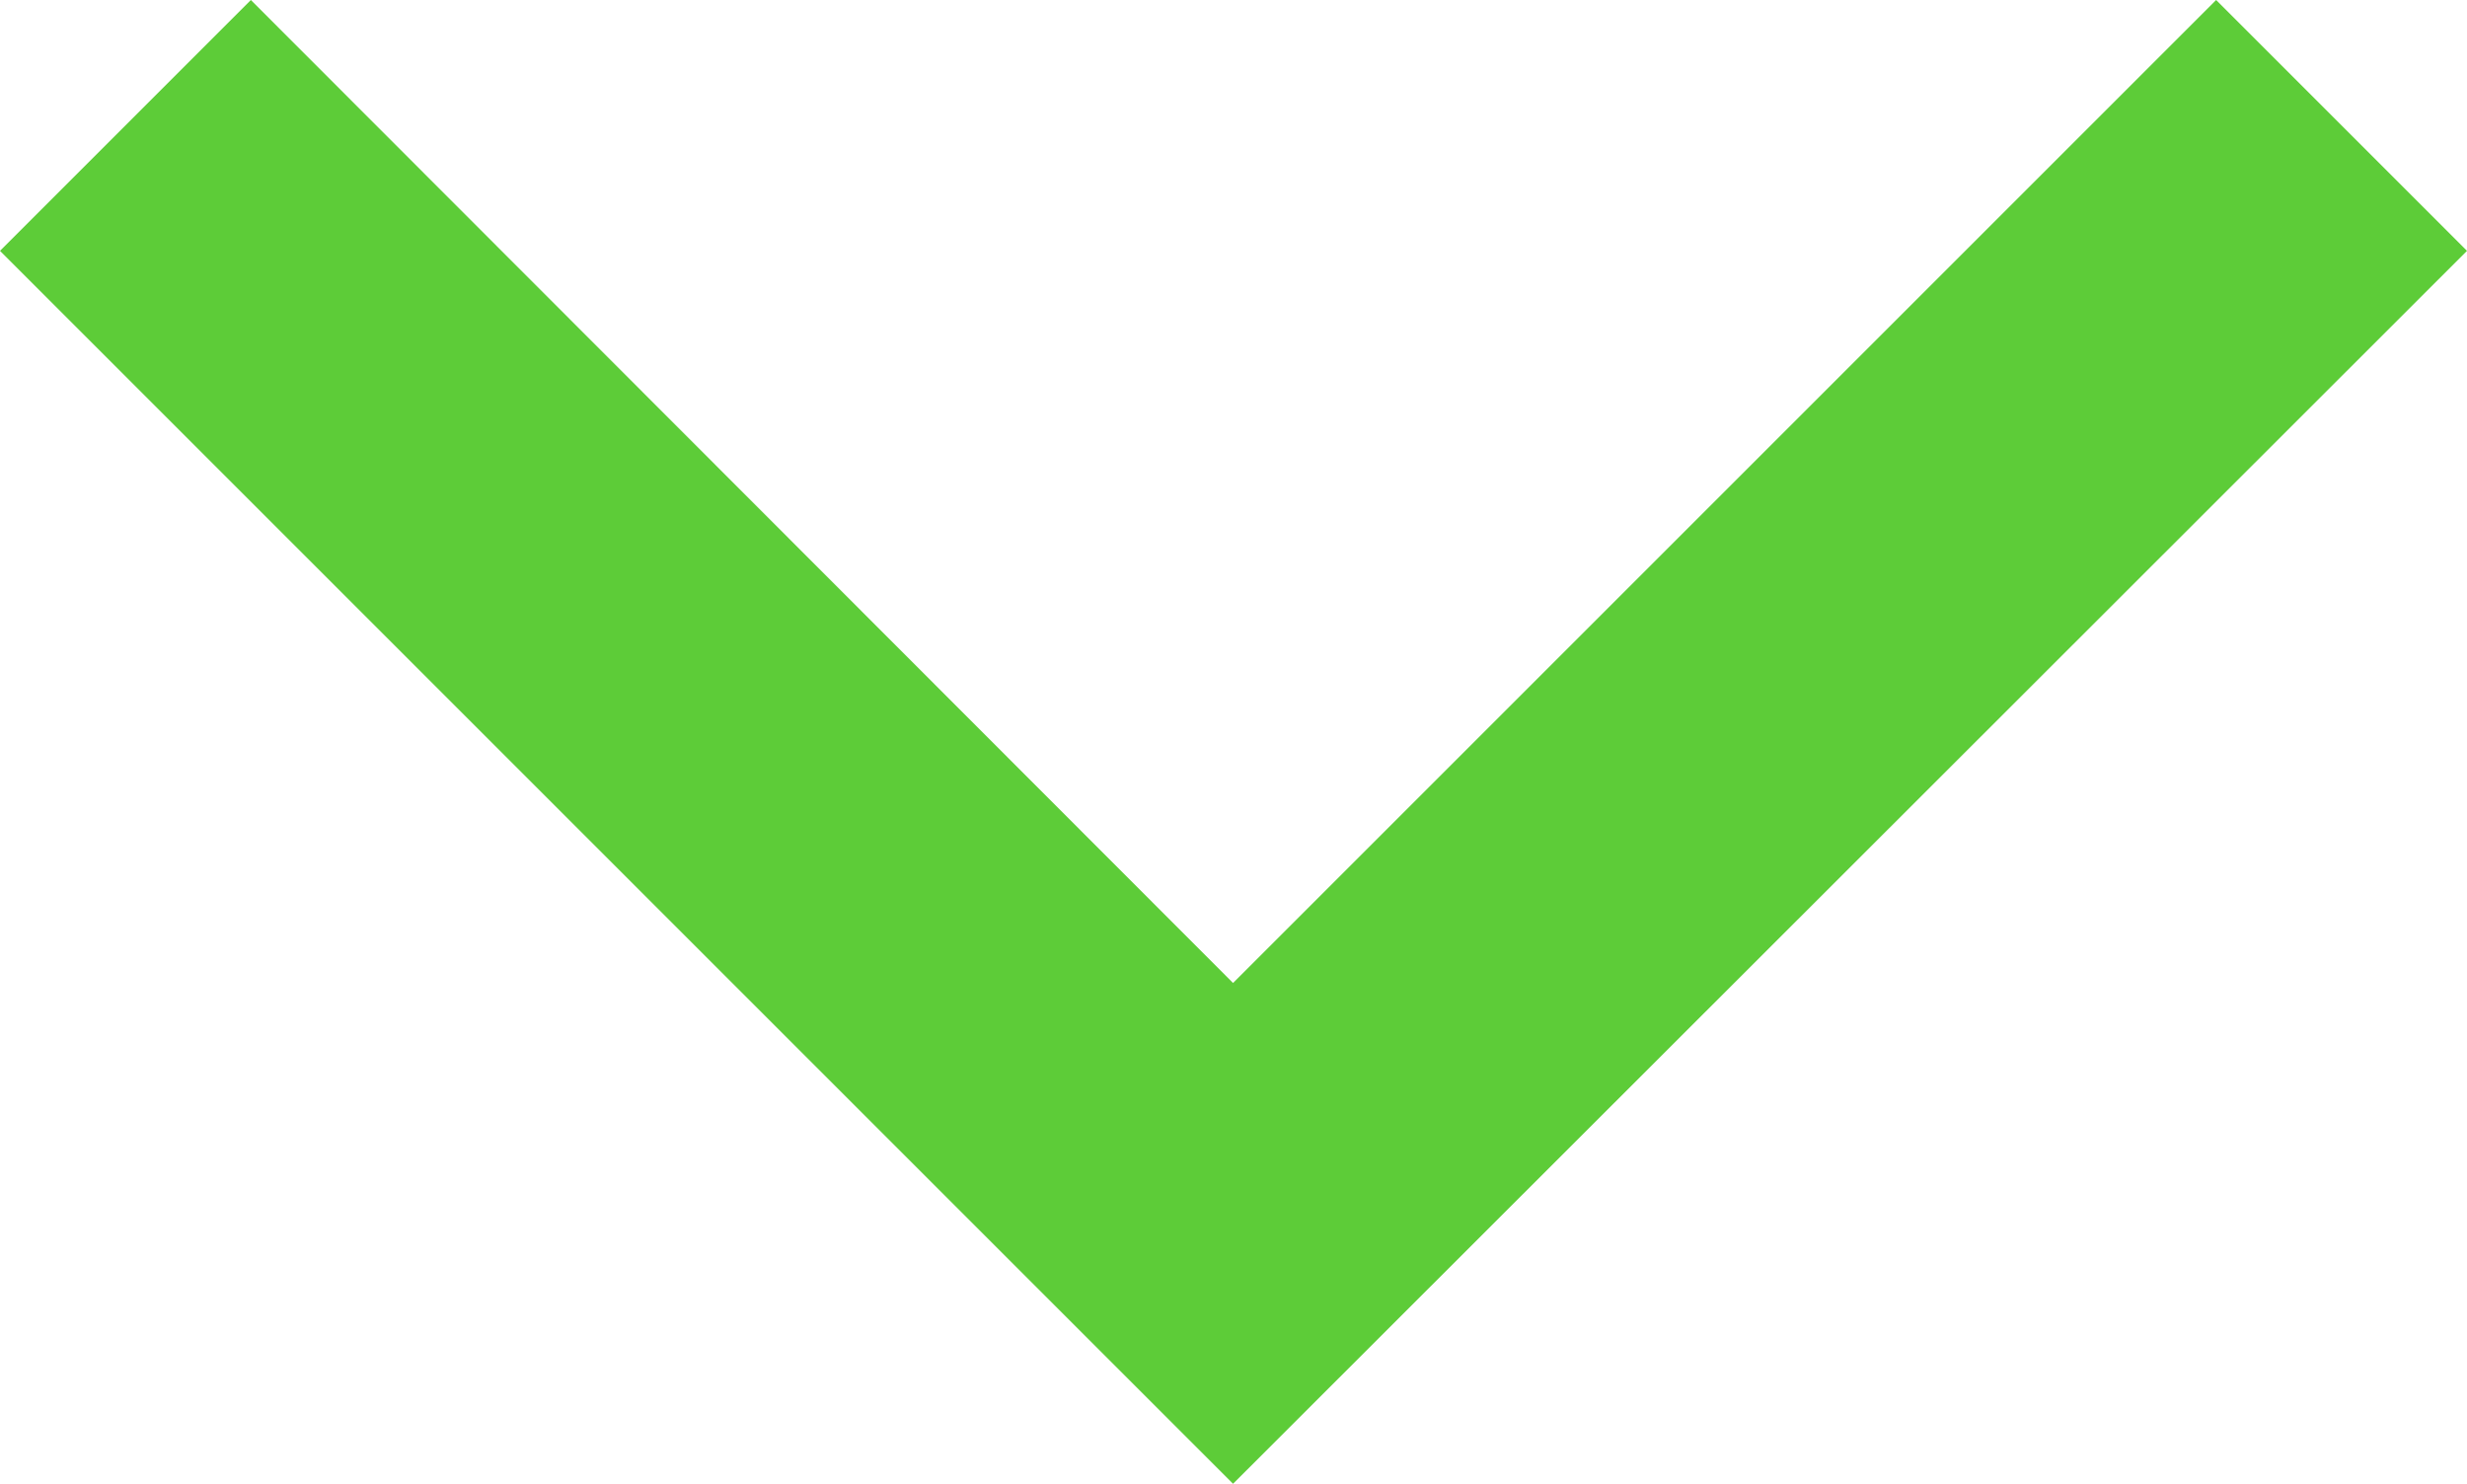 <?xml version="1.0" encoding="UTF-8"?><svg id="Layer_2" xmlns="http://www.w3.org/2000/svg" viewBox="0 0 27.83 16.74"><defs><style>.cls-1{fill:#5dcc38;}</style></defs><g id="Layer_1-2"><polygon class="cls-1" points="13.91 16.74 0 2.83 2.83 0 13.91 11.09 25 0 27.83 2.83 13.91 16.74"/></g></svg>